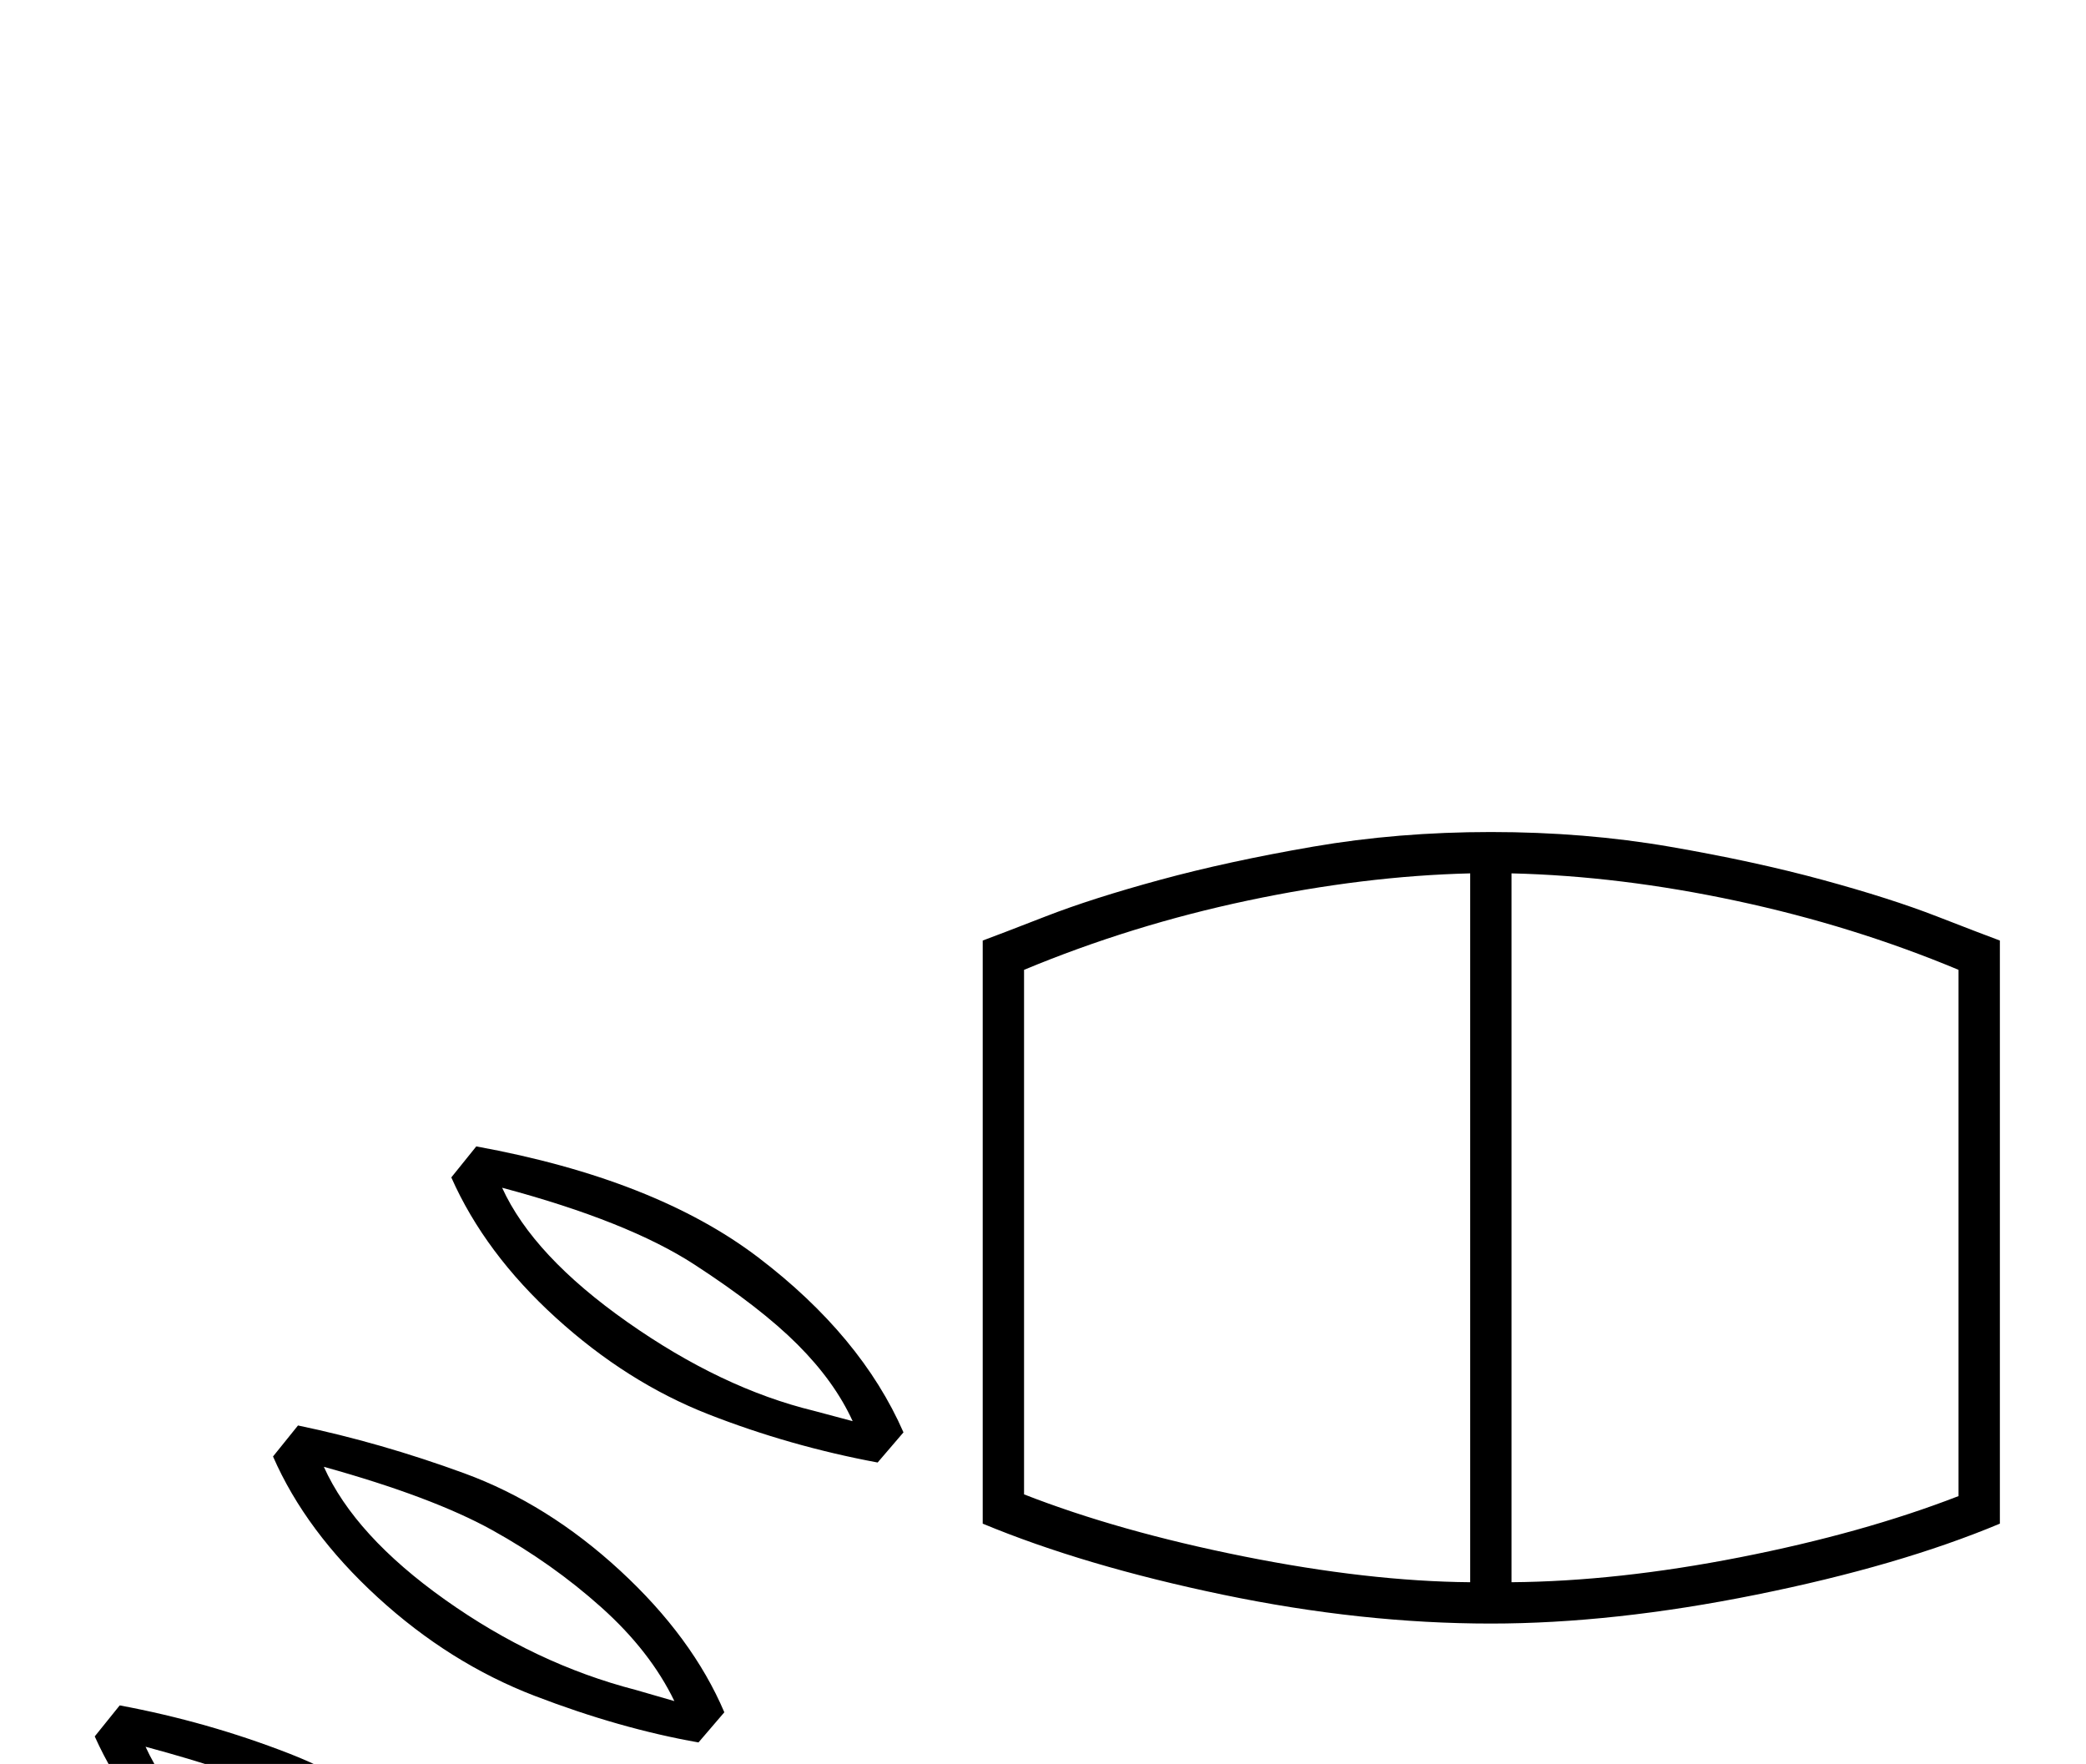 <?xml version="1.0" standalone="no"?>
<!DOCTYPE svg PUBLIC "-//W3C//DTD SVG 1.1//EN" "http://www.w3.org/Graphics/SVG/1.1/DTD/svg11.dtd" >
<svg xmlns="http://www.w3.org/2000/svg" xmlns:xlink="http://www.w3.org/1999/xlink" version="1.1" viewBox="-10 0 2422 2048">
  <g transform="scale(1, -1)" transform-origin="center">
   <path fill="currentColor"
d="M1721 1148q109 0 207.5 -17t177.5 -38.5t133 -42.5t73 -28v-677q-117 -49 -283 -82.5t-308 -33.5q-150 0 -311 33.5t-279 82.5v677q19 7 73 28t133 42.5t177.5 38.5t206.5 17zM2264 988q-122 51 -257.5 80t-261.5 32v-823q123 1 265.5 29t253.5 71v611zM1179 379
q110 -43 255 -72t263 -30v823q-123 -3 -258 -31.5t-260 -80.5v-609zM543 783q208 -38 327.5 -129t168.5 -203l-30 -35q-102 19 -196.5 56t-177 112t-121.5 163zM336 459q96 -20 193 -55.5t181 -113t121 -164.5l-30 -35q-91 16 -190 54t-182.5 114.5t-121.5 163.5zM129 134
q102 -19 197 -56t177.5 -112t120.5 -164l-30 -35q-103 19 -196.5 56t-176 112.5t-121.5 162.5zM366 411q36 -80 141 -154.5t221 -104.5l45 -13q-28 58 -85 109t-126.5 89.5t-195.5 73.5zM159 86q36 -79 141.5 -153.5t220.5 -104.5l45 -13q-18 38 -51.5 75.5t-88.5 77.5
t-109 65t-158 53zM573 735q36 -79 145.5 -156t216.5 -103l45 -12q-21 46 -64 89t-120 93t-223 89z" />
  </g>

</svg>
